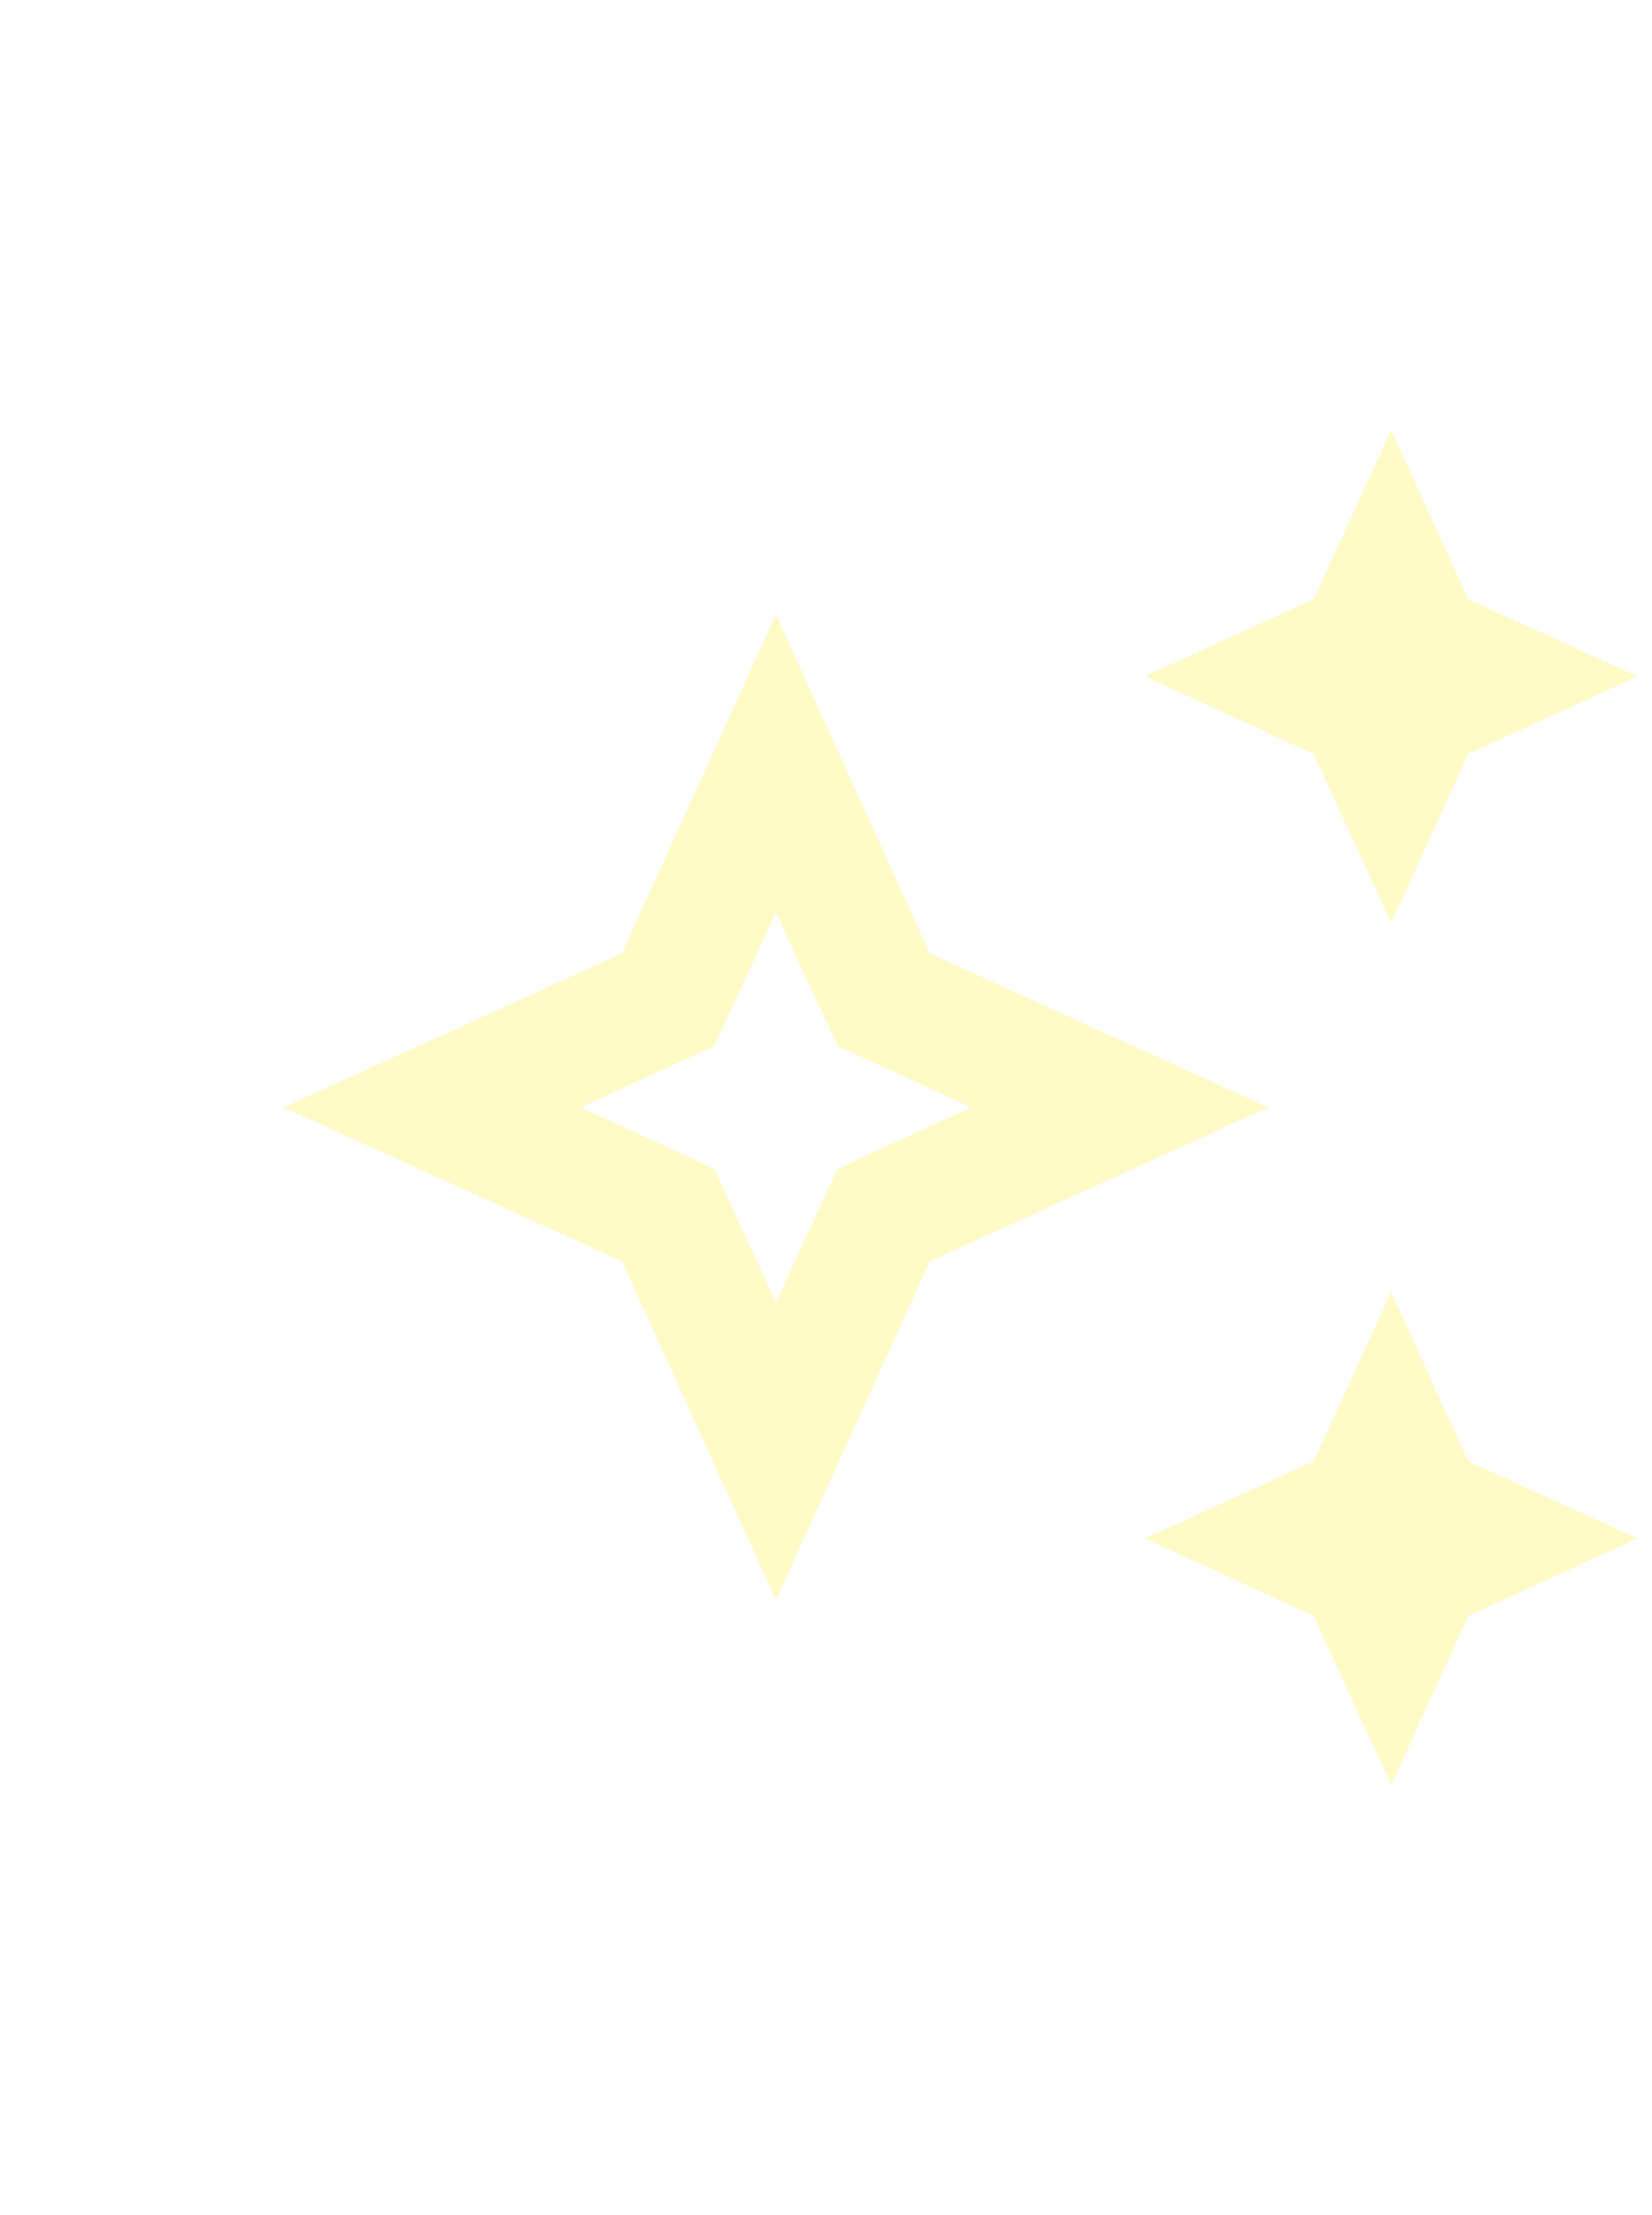 <svg width="565" height="757" viewBox="0 0 565 757" fill="none" xmlns="http://www.w3.org/2000/svg">
<path d="M265.364 210.136L317.977 325.886L433.727 378.5L317.977 431.114L265.364 546.864L212.75 431.114L97 378.5L212.75 325.886L265.364 210.136ZM265.364 311.786L244.318 357.455L198.65 378.5L244.318 399.545L265.364 445.214L286.409 399.545L332.078 378.5L286.409 357.455L265.364 311.786ZM475.818 315.364L449.301 257.699L391.636 231.182L449.301 204.875L475.818 147L502.125 204.875L560 231.182L502.125 257.699L475.818 315.364ZM475.818 610L449.301 552.335L391.636 525.818L449.301 499.511L475.818 441.636L502.125 499.511L560 525.818L502.125 552.335L475.818 610Z" fill="#FFED4D" fill-opacity="0.32"/>
</svg>
